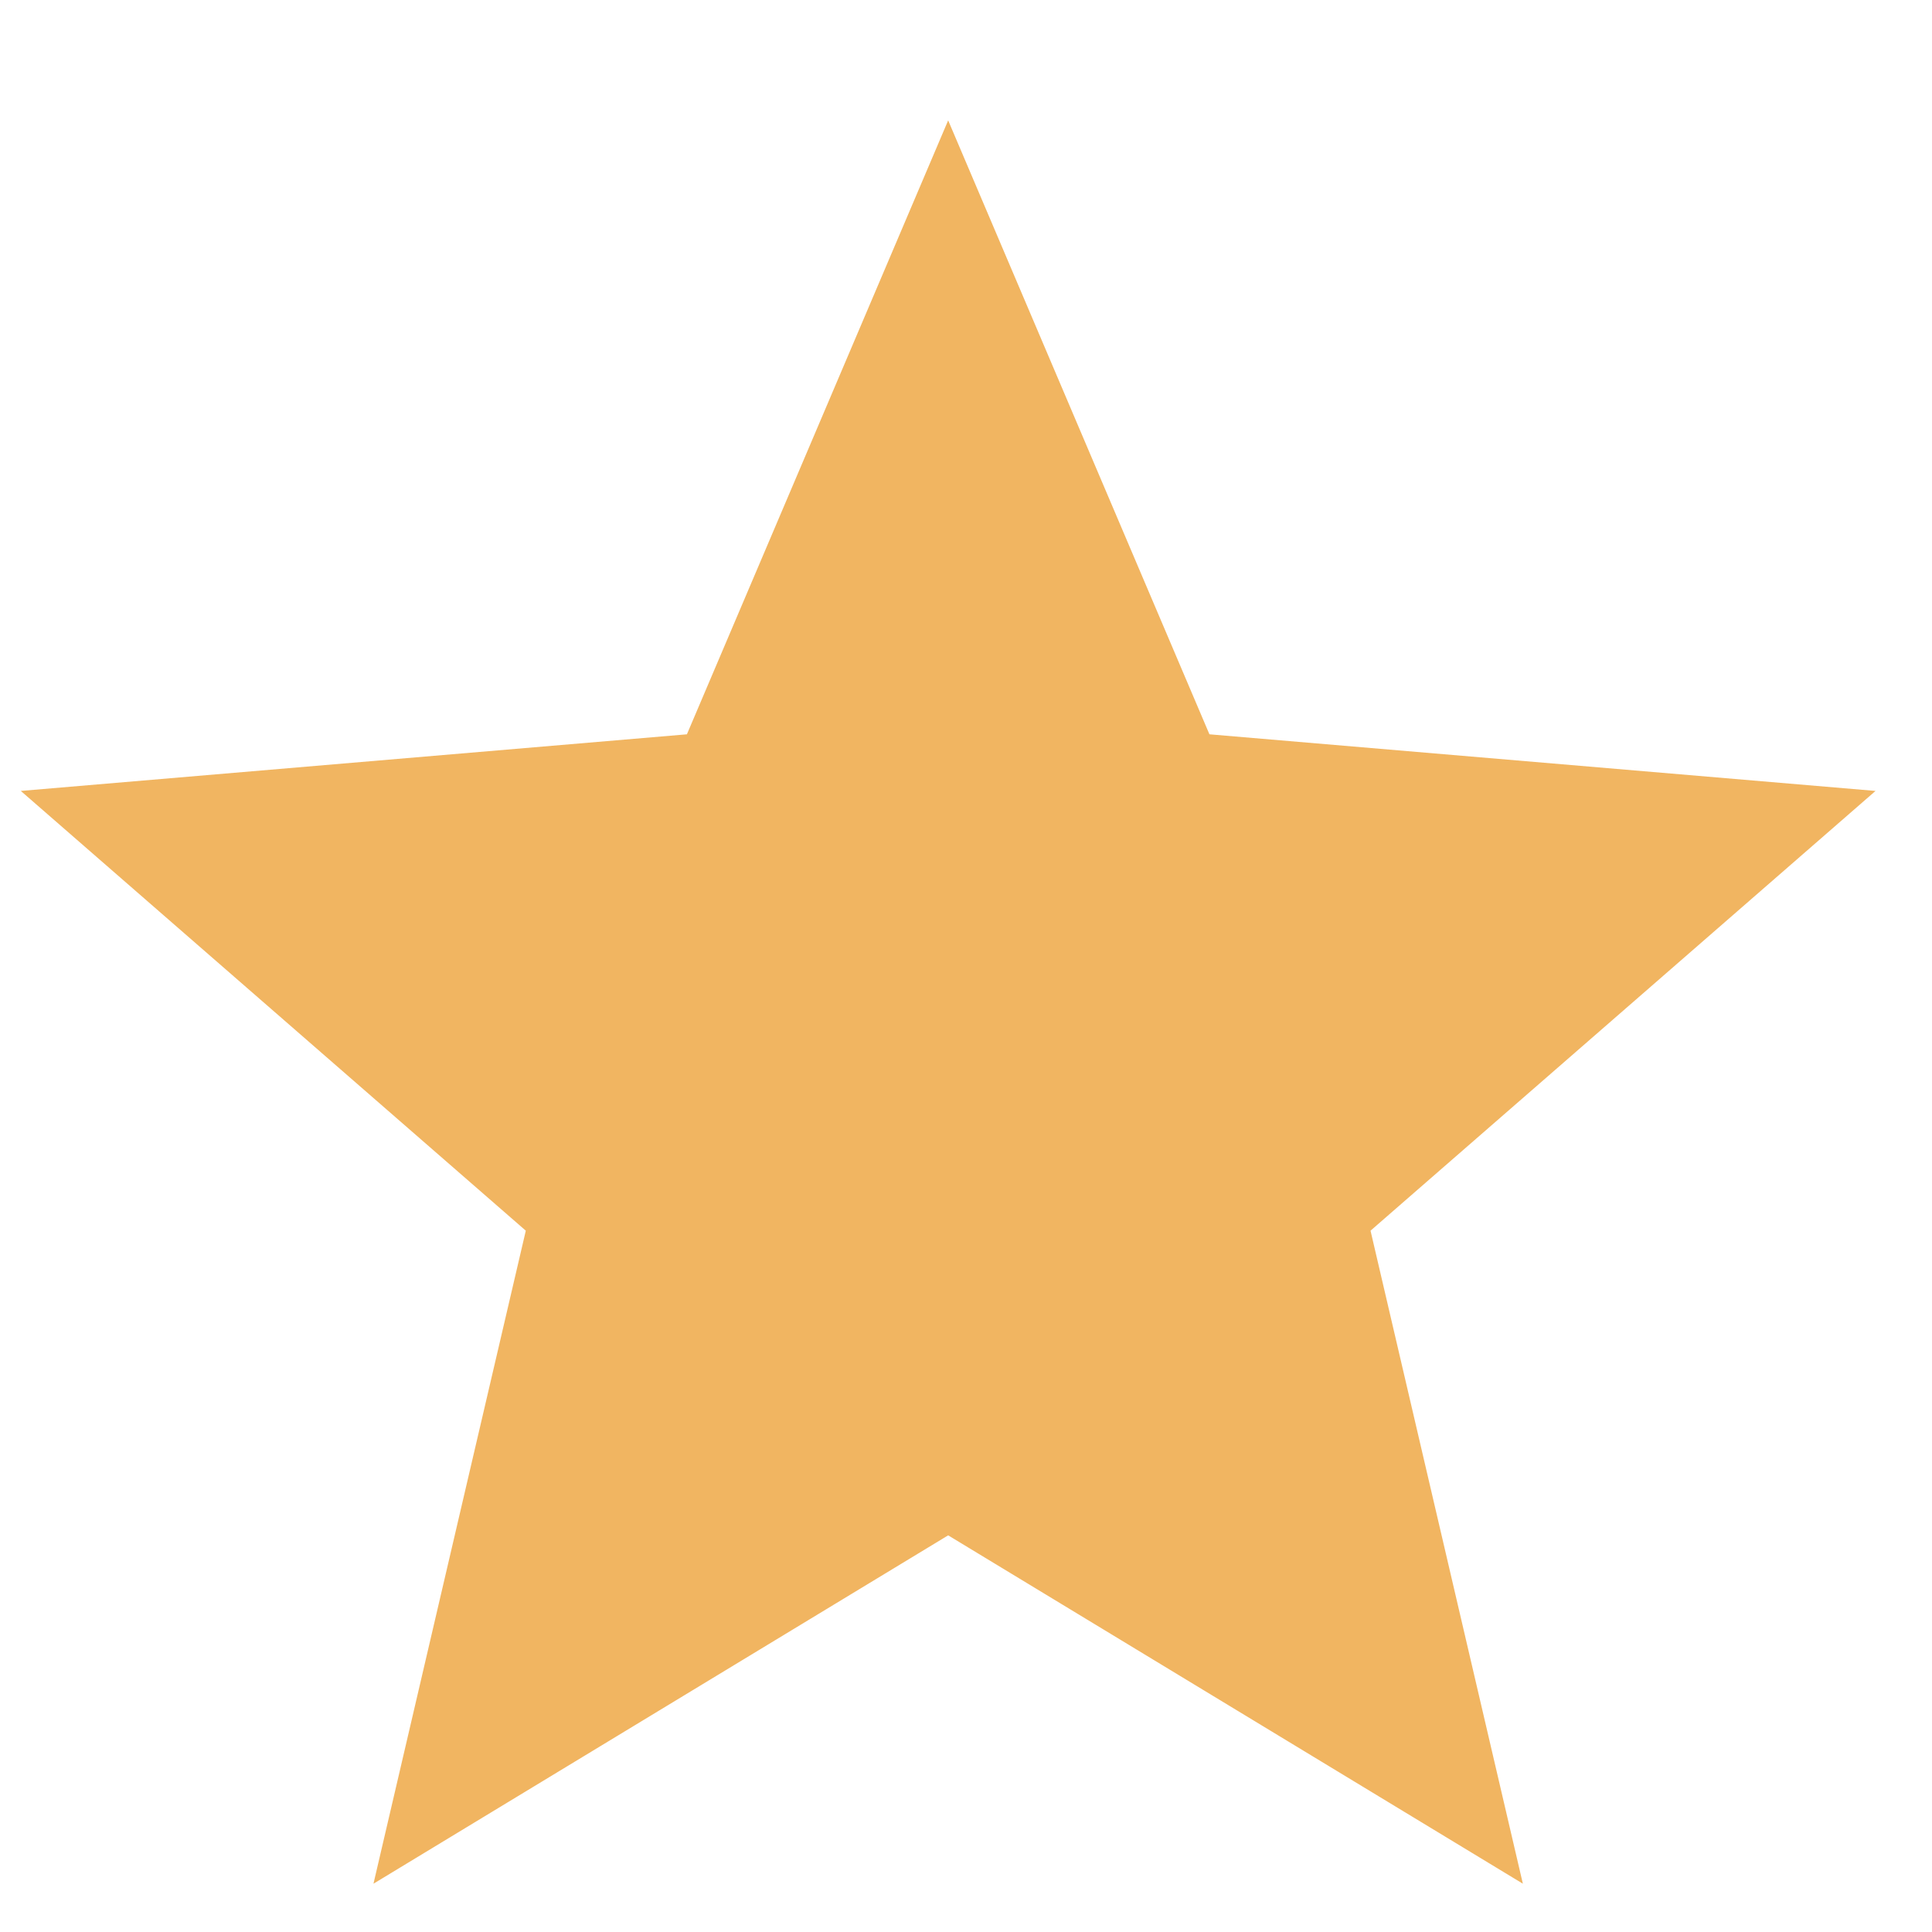 <svg width="13" height="13" viewBox="0 0 13 13" fill="none" xmlns="http://www.w3.org/2000/svg">
<path d="M6.38 10.331L10.247 12.675L9.222 8.281L12.62 5.322L8.138 4.941L6.38 0.81L4.622 4.941L0.14 5.322L3.538 8.281L2.513 12.675L6.38 10.331Z" fill="#F1B561"/>
</svg>
